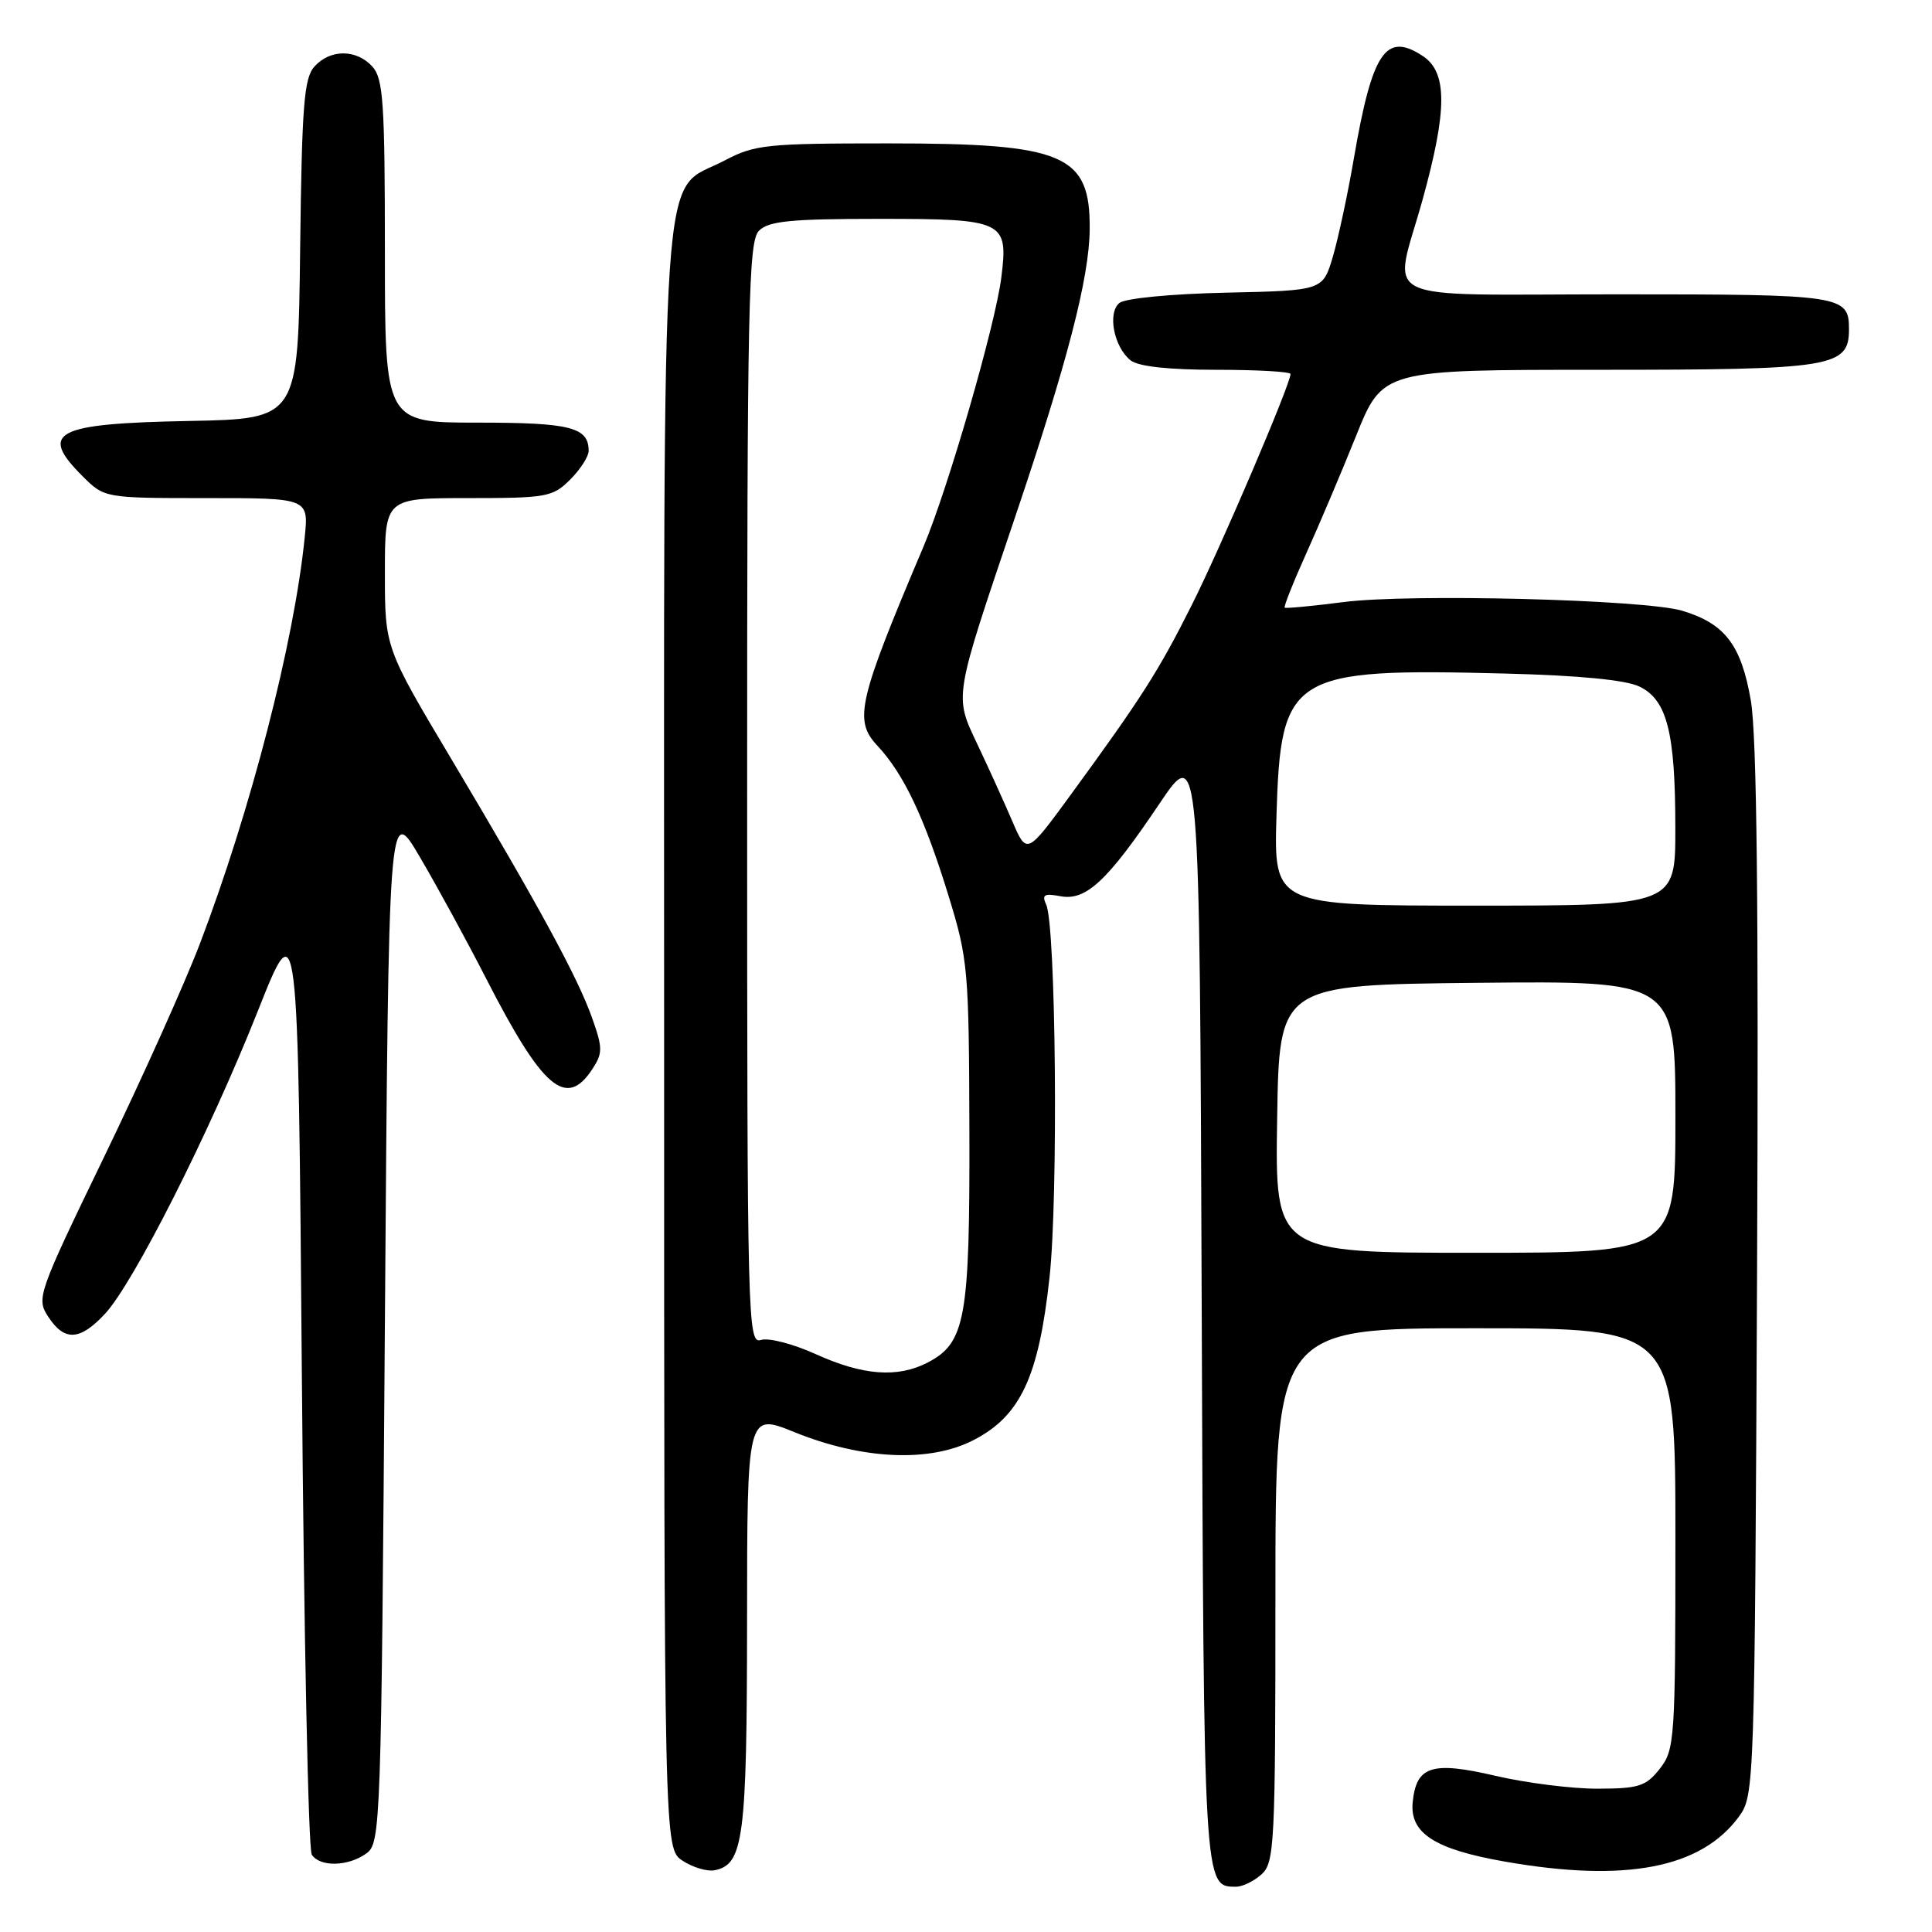 <?xml version="1.0" encoding="UTF-8" standalone="no"?>
<!DOCTYPE svg PUBLIC "-//W3C//DTD SVG 1.1//EN" "http://www.w3.org/Graphics/SVG/1.1/DTD/svg11.dtd" >
<svg xmlns="http://www.w3.org/2000/svg" xmlns:xlink="http://www.w3.org/1999/xlink" version="1.1" viewBox="0 0 256 256">
 <g >
 <path fill="currentColor"
d=" M 167.17 248.35 C 168.88 246.80 169.00 244.32 169.00 211.35 C 169.00 176.00 169.00 176.00 195.50 176.00 C 222.00 176.00 222.00 176.00 222.00 203.87 C 222.00 230.54 221.91 231.84 219.93 234.37 C 218.09 236.70 217.15 237.00 211.68 237.01 C 208.28 237.02 202.21 236.25 198.18 235.31 C 189.73 233.34 187.67 233.99 187.19 238.79 C 186.78 242.90 190.08 245.04 199.40 246.67 C 215.41 249.48 225.43 247.55 230.44 240.68 C 232.46 237.90 232.51 236.67 232.82 168.68 C 233.04 120.14 232.79 97.52 232.00 92.86 C 230.73 85.46 228.57 82.63 222.91 80.93 C 217.97 79.44 186.80 78.64 178.00 79.78 C 173.88 80.31 170.38 80.64 170.23 80.52 C 170.08 80.39 171.35 77.19 173.06 73.39 C 174.77 69.60 177.76 62.56 179.69 57.75 C 183.21 49.00 183.21 49.00 211.88 49.00 C 242.87 49.00 245.00 48.66 245.00 43.64 C 245.00 39.12 244.19 39.00 214.30 39.00 C 181.60 39.00 184.62 40.46 188.49 26.49 C 191.80 14.53 191.80 9.57 188.51 7.41 C 183.61 4.20 181.83 6.86 179.39 21.01 C 178.59 25.70 177.33 31.55 176.61 34.01 C 175.28 38.50 175.28 38.50 162.46 38.78 C 155.15 38.94 149.07 39.53 148.32 40.15 C 146.72 41.48 147.60 45.99 149.81 47.75 C 150.83 48.56 154.85 49.00 161.19 49.00 C 166.59 49.00 171.00 49.25 171.00 49.56 C 171.00 50.89 161.75 72.55 157.92 80.16 C 153.53 88.92 151.25 92.48 141.82 105.39 C 136.05 113.28 136.05 113.28 134.12 108.78 C 133.06 106.31 131.00 101.76 129.54 98.69 C 126.42 92.08 126.30 92.80 134.51 68.50 C 141.44 47.99 144.34 36.80 144.39 30.36 C 144.47 20.45 141.05 19.00 117.69 19.00 C 101.54 19.00 100.01 19.16 96.01 21.27 C 87.35 25.86 88.00 16.40 88.00 137.71 C 88.00 244.95 88.00 244.95 90.45 246.56 C 91.80 247.44 93.70 248.01 94.68 247.82 C 98.52 247.08 98.97 243.64 98.99 214.87 C 99.00 187.23 99.00 187.23 105.25 189.76 C 114.28 193.42 123.20 193.82 129.00 190.82 C 135.23 187.61 137.64 182.43 139.07 169.24 C 140.24 158.51 139.91 122.68 138.63 119.88 C 138.02 118.55 138.36 118.35 140.49 118.75 C 143.89 119.40 146.71 116.78 153.60 106.54 C 158.96 98.57 158.96 98.57 159.23 172.63 C 159.51 250.48 159.49 250.00 163.79 250.00 C 164.65 250.00 166.17 249.26 167.17 248.35 Z  M 48.56 245.58 C 50.44 244.21 50.52 242.01 51.00 175.35 C 51.50 106.54 51.50 106.54 55.61 113.52 C 57.87 117.36 61.85 124.65 64.45 129.73 C 71.92 144.30 75.03 146.94 78.49 141.66 C 79.87 139.55 79.87 138.87 78.47 134.92 C 76.58 129.56 71.47 120.16 59.85 100.65 C 51.00 85.81 51.00 85.81 51.00 75.90 C 51.00 66.00 51.00 66.00 62.05 66.00 C 72.44 66.00 73.24 65.86 75.55 63.55 C 76.90 62.20 78.00 60.49 78.00 59.75 C 78.00 56.61 75.60 56.00 63.30 56.00 C 51.00 56.00 51.00 56.00 51.00 33.33 C 51.00 13.64 50.78 10.42 49.35 8.83 C 47.23 6.50 43.77 6.49 41.67 8.81 C 40.28 10.35 40.00 13.94 39.77 33.06 C 39.50 55.50 39.50 55.50 25.07 55.78 C 7.27 56.12 5.09 57.25 10.92 63.08 C 13.85 66.00 13.85 66.00 27.38 66.00 C 40.91 66.00 40.91 66.00 40.37 71.25 C 38.98 85.07 33.22 107.39 26.49 125.04 C 24.51 130.24 18.81 142.93 13.82 153.24 C 4.97 171.54 4.80 172.04 6.40 174.49 C 8.55 177.76 10.58 177.66 13.90 174.10 C 17.68 170.06 27.78 150.06 34.15 134.00 C 39.50 120.50 39.50 120.50 40.00 182.50 C 40.27 216.60 40.86 245.06 41.31 245.75 C 42.39 247.42 46.16 247.33 48.56 245.58 Z  M 108.09 179.43 C 105.11 178.08 101.85 177.23 100.84 177.55 C 99.07 178.11 99.00 175.51 99.00 105.14 C 99.00 40.11 99.17 31.97 100.57 30.57 C 101.85 29.29 104.78 29.00 116.45 29.00 C 133.09 29.00 133.62 29.25 132.68 36.77 C 131.90 43.02 125.61 64.77 122.37 72.42 C 113.68 92.93 113.10 95.44 116.26 98.81 C 119.75 102.54 122.50 108.34 125.68 118.68 C 128.28 127.13 128.39 128.45 128.45 150.00 C 128.51 174.75 127.92 177.95 122.91 180.55 C 118.92 182.61 114.33 182.26 108.09 179.43 Z  M 169.23 148.25 C 169.50 130.50 169.50 130.50 195.75 130.23 C 222.00 129.97 222.00 129.97 222.00 147.98 C 222.00 166.00 222.00 166.00 195.48 166.00 C 168.95 166.00 168.95 166.00 169.23 148.25 Z  M 169.14 108.07 C 169.70 89.31 170.96 88.52 199.50 89.25 C 209.28 89.50 215.46 90.10 217.25 90.98 C 220.90 92.76 221.99 97.04 221.99 109.75 C 222.00 120.00 222.00 120.00 195.39 120.00 C 168.79 120.00 168.79 120.00 169.14 108.07 Z "/>
</g>
</svg>